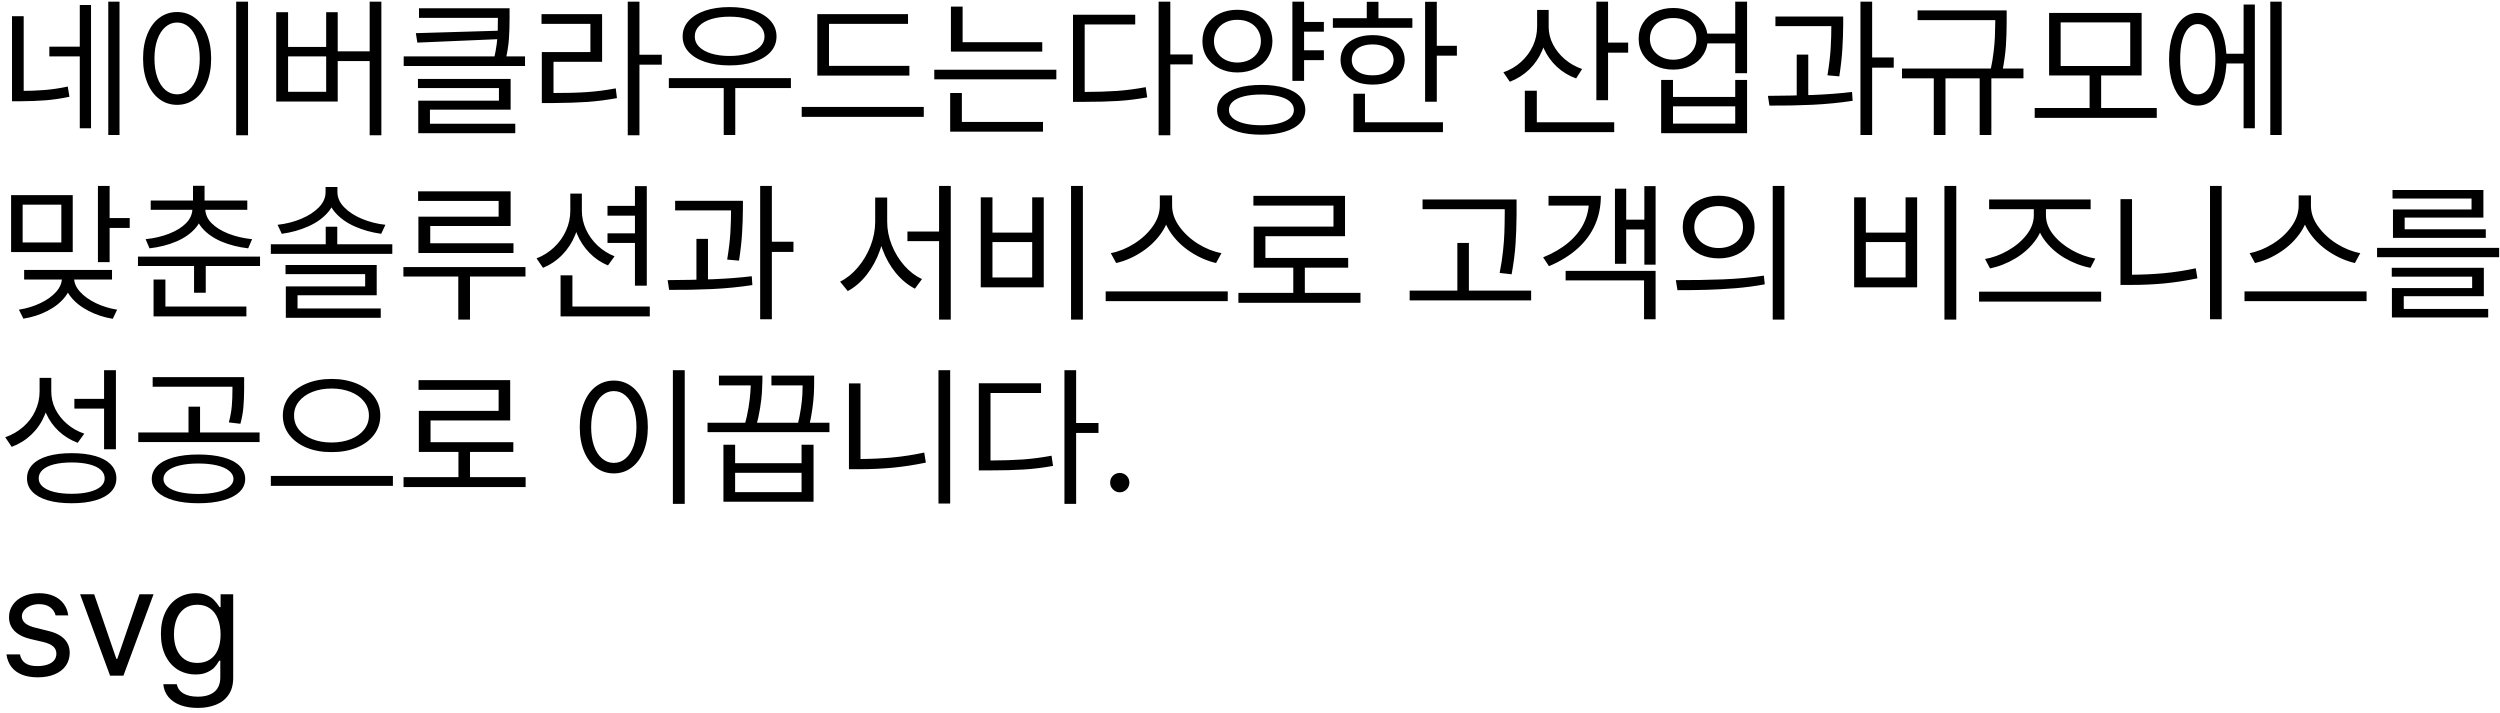 <svg width="407" height="116" viewBox="0 0 407 116" fill="none" xmlns="http://www.w3.org/2000/svg">
<path d="M3.857 15.361H1.953V2.642H3.857V15.361ZM3.32 14.8C4.744 14.8 6.059 14.751 7.263 14.653C8.476 14.556 9.733 14.368 11.035 14.092L11.304 15.752C9.969 16.037 8.683 16.228 7.446 16.326C6.209 16.423 4.834 16.476 3.32 16.484H1.953V14.8H3.32ZM19.458 21.977H17.627V0.273H19.458V21.977ZM13.525 9.185H8.032V7.598H13.525V9.185ZM14.819 20.879H12.988V0.811H14.819V20.879ZM40.381 22.026H38.452V0.273H40.381V22.026ZM28.833 1.958C29.907 1.958 30.863 2.267 31.702 2.886C32.54 3.504 33.195 4.387 33.667 5.535C34.139 6.682 34.375 8.013 34.375 9.526C34.375 11.04 34.139 12.367 33.667 13.506C33.195 14.645 32.54 15.524 31.702 16.143C30.863 16.761 29.907 17.07 28.833 17.07C27.759 17.07 26.803 16.761 25.964 16.143C25.126 15.524 24.471 14.645 23.999 13.506C23.527 12.367 23.291 11.04 23.291 9.526C23.291 8.013 23.527 6.682 23.999 5.535C24.471 4.387 25.126 3.504 25.964 2.886C26.803 2.267 27.759 1.958 28.833 1.958ZM28.833 3.667C28.117 3.667 27.478 3.911 26.916 4.399C26.355 4.888 25.92 5.575 25.61 6.462C25.301 7.349 25.146 8.371 25.146 9.526C25.146 10.69 25.301 11.716 25.61 12.602C25.92 13.481 26.355 14.161 26.916 14.641C27.478 15.121 28.117 15.361 28.833 15.361C29.557 15.361 30.196 15.121 30.75 14.641C31.311 14.161 31.746 13.481 32.056 12.602C32.365 11.716 32.52 10.69 32.52 9.526C32.52 8.363 32.365 7.341 32.056 6.462C31.746 5.575 31.311 4.888 30.75 4.399C30.196 3.911 29.557 3.667 28.833 3.667ZM62.085 22.026H60.181V0.273H62.085V22.026ZM60.742 9.941H54.37V8.354H60.742V9.941ZM46.899 7.646H53.101V1.982H54.98V16.533H44.971V1.982H46.899V7.646ZM53.101 14.946V9.185H46.899V14.946H53.101ZM82.324 2.91H68.213V1.348H82.324V2.91ZM82.959 2.983C82.959 4.245 82.922 5.38 82.849 6.389C82.776 7.398 82.593 8.542 82.3 9.819L80.42 9.6C80.615 8.745 80.762 7.948 80.859 7.207C80.957 6.458 81.014 5.795 81.03 5.217C81.046 4.639 81.055 3.96 81.055 3.179V2.983V1.348H82.959V2.983ZM67.944 6.938L67.7 5.4L81.641 4.985V6.353L67.944 6.938ZM85.474 10.747H65.723V9.185H85.474V10.747ZM83.13 17.852H69.995V20.806H68.091V16.387H81.226V14.336H68.042V12.847H83.13V17.852ZM83.887 21.685H68.091V20.146H83.887V21.685ZM104.102 22.026H102.197V0.273H104.102V22.026ZM107.739 10.527H103.662V8.916H107.739V10.527ZM89.941 15.142C92.114 15.15 93.974 15.101 95.52 14.995C97.074 14.889 98.649 14.686 100.244 14.385L100.439 15.972C98.804 16.273 97.201 16.48 95.63 16.594C94.059 16.7 92.163 16.761 89.941 16.777H88.208V15.142H89.941ZM98.022 10.063H90.112V15.801H88.208V8.477H96.118V3.887H88.159V2.3H98.022V10.063ZM128.76 14.336H108.887V12.725H128.76V14.336ZM119.702 21.977H117.822V13.677H119.702V21.977ZM118.774 1.152C120.288 1.152 121.623 1.348 122.778 1.738C123.934 2.129 124.829 2.686 125.464 3.411C126.099 4.127 126.416 4.969 126.416 5.938C126.416 6.89 126.099 7.724 125.464 8.44C124.829 9.148 123.93 9.693 122.766 10.076C121.611 10.458 120.28 10.649 118.774 10.649C117.261 10.649 115.93 10.458 114.783 10.076C113.635 9.693 112.74 9.148 112.097 8.44C111.454 7.724 111.133 6.89 111.133 5.938C111.133 4.969 111.454 4.127 112.097 3.411C112.74 2.686 113.635 2.129 114.783 1.738C115.93 1.348 117.261 1.152 118.774 1.152ZM118.774 2.715C117.651 2.715 116.663 2.845 115.808 3.105C114.954 3.366 114.286 3.744 113.806 4.241C113.334 4.729 113.102 5.295 113.11 5.938C113.102 6.572 113.334 7.13 113.806 7.61C114.286 8.09 114.954 8.46 115.808 8.721C116.663 8.981 117.651 9.111 118.774 9.111C119.897 9.111 120.886 8.981 121.741 8.721C122.595 8.46 123.263 8.09 123.743 7.61C124.223 7.13 124.463 6.572 124.463 5.938C124.463 5.295 124.227 4.729 123.755 4.241C123.283 3.744 122.616 3.366 121.753 3.105C120.89 2.845 119.897 2.715 118.774 2.715ZM148.047 12.31H133.057V10.723H148.047V12.31ZM150.391 19.023H130.518V17.412H150.391V19.023ZM147.827 3.887H134.961V11.431H133.057V2.3H147.827V3.887ZM169.678 8.403H154.81V6.865H169.678V8.403ZM171.973 12.92H152.1V11.357H171.973V12.92ZM156.714 7.646H154.81V1.079H156.714V7.646ZM169.8 21.44H154.688V19.854H169.8V21.44ZM156.592 20.317H154.688V15.142H156.592V20.317ZM190.527 22.026H188.623V0.273H190.527V22.026ZM194.165 10.479H190.088V8.867H194.165V10.479ZM176.392 14.971C178.524 14.963 180.351 14.906 181.873 14.8C183.394 14.686 184.945 14.482 186.523 14.19L186.768 15.85C185.156 16.143 183.577 16.338 182.031 16.436C180.493 16.533 178.613 16.582 176.392 16.582H174.683V14.971H176.392ZM184.814 3.984H176.587V15.703H174.683V2.397H184.814V3.984ZM215.527 5.156H211.743V3.569H215.527V5.156ZM215.527 9.795H211.743V8.184H215.527V9.795ZM201.44 1.592C202.531 1.592 203.512 1.803 204.382 2.227C205.253 2.65 205.929 3.252 206.409 4.033C206.897 4.814 207.145 5.702 207.153 6.694C207.145 7.687 206.897 8.57 206.409 9.343C205.929 10.116 205.253 10.719 204.382 11.15C203.512 11.581 202.531 11.797 201.44 11.797C200.358 11.797 199.382 11.577 198.511 11.138C197.648 10.698 196.973 10.096 196.484 9.331C195.996 8.558 195.752 7.679 195.752 6.694C195.752 5.702 195.996 4.814 196.484 4.033C196.973 3.252 197.648 2.65 198.511 2.227C199.382 1.803 200.358 1.592 201.44 1.592ZM201.44 3.228C200.716 3.219 200.061 3.362 199.475 3.655C198.897 3.94 198.446 4.351 198.12 4.888C197.795 5.425 197.632 6.027 197.632 6.694C197.632 7.37 197.795 7.972 198.12 8.501C198.446 9.022 198.897 9.433 199.475 9.734C200.061 10.027 200.716 10.177 201.44 10.185C202.173 10.177 202.832 10.027 203.418 9.734C204.004 9.433 204.46 9.022 204.785 8.501C205.111 7.972 205.273 7.37 205.273 6.694C205.273 6.027 205.111 5.425 204.785 4.888C204.46 4.351 204.004 3.94 203.418 3.655C202.832 3.362 202.173 3.219 201.44 3.228ZM212.305 13.164H210.4V0.273H212.305V13.164ZM205.347 13.823C206.82 13.823 208.093 13.986 209.167 14.312C210.25 14.637 211.076 15.105 211.646 15.715C212.215 16.326 212.5 17.054 212.5 17.9C212.5 18.739 212.215 19.455 211.646 20.049C211.076 20.651 210.25 21.115 209.167 21.44C208.093 21.766 206.82 21.929 205.347 21.929C203.874 21.929 202.596 21.766 201.514 21.44C200.439 21.115 199.609 20.651 199.023 20.049C198.438 19.455 198.145 18.739 198.145 17.9C198.145 17.054 198.438 16.326 199.023 15.715C199.609 15.105 200.439 14.637 201.514 14.312C202.596 13.986 203.874 13.823 205.347 13.823ZM205.347 15.386C204.264 15.386 203.324 15.483 202.527 15.679C201.737 15.874 201.127 16.163 200.696 16.545C200.273 16.928 200.065 17.38 200.073 17.9C200.065 18.413 200.273 18.857 200.696 19.231C201.127 19.597 201.737 19.882 202.527 20.085C203.316 20.289 204.256 20.391 205.347 20.391C206.437 20.391 207.381 20.289 208.179 20.085C208.976 19.882 209.587 19.597 210.01 19.231C210.433 18.857 210.645 18.413 210.645 17.9C210.645 17.38 210.433 16.928 210.01 16.545C209.587 16.163 208.976 15.874 208.179 15.679C207.381 15.483 206.437 15.386 205.347 15.386ZM233.911 16.558H232.007V0.298H233.911V16.558ZM237.183 9.062H233.301V7.451H237.183V9.062ZM229.932 4.521H216.992V2.959H229.932V4.521ZM223.462 5.718C224.487 5.718 225.395 5.885 226.184 6.218C226.973 6.552 227.584 7.024 228.015 7.634C228.455 8.245 228.678 8.957 228.687 9.771C228.678 10.576 228.455 11.284 228.015 11.895C227.584 12.497 226.973 12.961 226.184 13.286C225.395 13.612 224.487 13.774 223.462 13.774C222.42 13.774 221.505 13.612 220.715 13.286C219.926 12.961 219.316 12.497 218.884 11.895C218.453 11.284 218.237 10.576 218.237 9.771C218.237 8.957 218.453 8.245 218.884 7.634C219.316 7.024 219.926 6.552 220.715 6.218C221.505 5.885 222.42 5.718 223.462 5.718ZM223.462 7.231C222.786 7.231 222.188 7.333 221.667 7.537C221.155 7.74 220.76 8.037 220.483 8.428C220.207 8.81 220.068 9.258 220.068 9.771C220.068 10.275 220.207 10.714 220.483 11.089C220.76 11.463 221.155 11.756 221.667 11.968C222.188 12.171 222.786 12.269 223.462 12.261C224.129 12.269 224.723 12.171 225.244 11.968C225.765 11.756 226.164 11.463 226.44 11.089C226.725 10.714 226.872 10.275 226.88 9.771C226.872 9.258 226.725 8.81 226.44 8.428C226.164 8.037 225.765 7.74 225.244 7.537C224.723 7.333 224.129 7.231 223.462 7.231ZM224.414 3.765H222.51V0.298H224.414V3.765ZM234.912 21.514H220.337V19.902H234.912V21.514ZM222.217 20.561H220.337V15.264H222.217V20.561ZM251.831 4.302C251.831 5.693 251.583 6.987 251.086 8.184C250.59 9.372 249.886 10.409 248.975 11.296C248.063 12.175 247.005 12.847 245.801 13.31L244.751 11.773C245.841 11.39 246.802 10.824 247.632 10.076C248.462 9.319 249.105 8.448 249.561 7.463C250.016 6.471 250.244 5.417 250.244 4.302V1.616H251.831V4.302ZM252.124 4.375C252.124 5.36 252.356 6.308 252.82 7.219C253.284 8.123 253.927 8.928 254.749 9.636C255.57 10.336 256.51 10.869 257.568 11.235L256.592 12.773C255.404 12.342 254.358 11.707 253.455 10.869C252.551 10.023 251.847 9.042 251.343 7.927C250.838 6.812 250.586 5.628 250.586 4.375V1.616H252.124V4.375ZM261.792 16.314H259.888V0.273H261.792V16.314ZM265.063 8.574H261.182V6.938H265.063V8.574ZM262.793 21.514H248.242V19.902H262.793V21.514ZM250.195 20.684H248.242V14.775H250.195V20.684ZM283.325 7.061H277.441V5.474H283.325V7.061ZM272.412 1.299C273.478 1.299 274.434 1.51 275.281 1.934C276.135 2.357 276.803 2.951 277.283 3.716C277.771 4.473 278.019 5.335 278.027 6.304C278.019 7.28 277.771 8.151 277.283 8.916C276.803 9.681 276.135 10.275 275.281 10.698C274.434 11.121 273.478 11.333 272.412 11.333C271.322 11.333 270.349 11.121 269.495 10.698C268.64 10.275 267.973 9.681 267.493 8.916C267.013 8.151 266.772 7.28 266.772 6.304C266.772 5.335 267.013 4.473 267.493 3.716C267.973 2.951 268.64 2.357 269.495 1.934C270.349 1.51 271.322 1.299 272.412 1.299ZM272.412 2.935C271.68 2.926 271.025 3.065 270.447 3.35C269.869 3.626 269.417 4.025 269.092 4.546C268.766 5.059 268.604 5.645 268.604 6.304C268.604 6.955 268.766 7.537 269.092 8.049C269.417 8.562 269.869 8.969 270.447 9.27C271.025 9.571 271.68 9.722 272.412 9.722C273.128 9.722 273.775 9.571 274.353 9.27C274.931 8.969 275.378 8.562 275.696 8.049C276.013 7.537 276.172 6.955 276.172 6.304C276.172 5.645 276.013 5.059 275.696 4.546C275.378 4.025 274.931 3.626 274.353 3.35C273.783 3.065 273.136 2.926 272.412 2.935ZM284.424 11.919H282.495V0.273H284.424V11.919ZM272.363 15.776H282.495V13.018H284.424V21.685H270.435V13.018H272.363V15.776ZM282.495 20.122V17.314H272.363V20.122H282.495ZM298.95 4.253H289.038V2.69H298.95V4.253ZM294.385 16.24H292.505V8.892H294.385V16.24ZM300.073 3.984C300.065 5.303 300.02 6.613 299.939 7.915C299.866 9.217 299.699 10.723 299.438 12.432L297.51 12.261C297.786 10.576 297.961 9.099 298.035 7.83C298.108 6.552 298.145 5.254 298.145 3.936V3.813V2.69H300.073V3.813V3.984ZM304.785 21.977H302.881V0.273H304.785V21.977ZM308.301 11.016H304.272V9.355H308.301V11.016ZM287.817 15.605C290.454 15.589 292.9 15.54 295.154 15.459C297.408 15.37 299.528 15.207 301.514 14.971L301.611 16.411C299.552 16.729 297.375 16.944 295.081 17.058C292.786 17.164 290.446 17.209 288.062 17.192L287.817 15.605ZM325.854 3.276H312.183V1.689H325.854V3.276ZM329.419 12.749H309.644V11.162H329.419V12.749ZM316.724 21.977H314.819V12.114H316.724V21.977ZM326.685 3.496C326.685 4.896 326.644 6.21 326.562 7.439C326.481 8.66 326.286 10.072 325.977 11.675L324.048 11.479C324.284 10.397 324.455 9.384 324.561 8.44C324.674 7.488 324.744 6.674 324.768 5.999C324.792 5.315 324.813 4.473 324.829 3.472V3.35V1.689H326.685V3.35V3.496ZM324.194 21.977H322.29V12.114H324.194V21.977ZM351.123 19.194H331.25V17.583H351.123V19.194ZM342.065 18.047H340.186V11.895H342.065V18.047ZM348.657 12.285H333.594V2.104H348.657V12.285ZM335.474 10.747H346.802V3.643H335.474V10.747ZM365.918 10.332H361.743V8.745H365.918V10.332ZM371.46 21.977H369.604V0.273H371.46V21.977ZM367.09 20.879H365.259V0.737H367.09V20.879ZM357.788 2.104C358.724 2.104 359.542 2.414 360.242 3.032C360.95 3.651 361.499 4.53 361.89 5.669C362.28 6.8 362.476 8.127 362.476 9.648C362.476 11.17 362.28 12.501 361.89 13.64C361.499 14.771 360.95 15.646 360.242 16.265C359.542 16.883 358.724 17.192 357.788 17.192C356.852 17.192 356.034 16.883 355.334 16.265C354.643 15.646 354.102 14.771 353.711 13.64C353.32 12.501 353.125 11.17 353.125 9.648C353.125 8.127 353.32 6.8 353.711 5.669C354.102 4.53 354.643 3.651 355.334 3.032C356.034 2.414 356.852 2.104 357.788 2.104ZM357.788 3.911C357.202 3.911 356.694 4.143 356.262 4.607C355.831 5.071 355.497 5.738 355.261 6.609C355.033 7.472 354.924 8.485 354.932 9.648C354.924 10.812 355.033 11.825 355.261 12.688C355.497 13.543 355.831 14.206 356.262 14.678C356.702 15.142 357.21 15.37 357.788 15.361C358.374 15.37 358.887 15.142 359.326 14.678C359.766 14.206 360.099 13.543 360.327 12.688C360.555 11.825 360.669 10.812 360.669 9.648C360.669 8.485 360.555 7.472 360.327 6.609C360.099 5.738 359.766 5.071 359.326 4.607C358.887 4.143 358.374 3.911 357.788 3.911ZM11.841 41.04H1.807V31.763H11.841V41.04ZM3.687 39.477H9.985V33.325H3.687V39.477ZM17.847 42.676H15.942V30.273H17.847V42.676ZM21.118 37.109H17.31V35.498H21.118V37.109ZM11.694 45.264C11.694 46.354 11.34 47.359 10.632 48.279C9.924 49.198 8.968 49.971 7.764 50.598C6.559 51.225 5.241 51.652 3.809 51.88L3.076 50.415C4.321 50.22 5.477 49.87 6.543 49.365C7.617 48.861 8.476 48.25 9.119 47.534C9.762 46.818 10.083 46.061 10.083 45.264V44.653H11.694V45.264ZM12.06 45.264C12.06 46.045 12.386 46.794 13.037 47.51C13.688 48.226 14.547 48.84 15.613 49.353C16.687 49.866 17.838 50.22 19.067 50.415L18.359 51.904C16.927 51.668 15.605 51.233 14.392 50.598C13.18 49.971 12.211 49.198 11.487 48.279C10.762 47.351 10.4 46.346 10.4 45.264V44.653H12.06V45.264ZM18.237 45.508H3.931V43.945H18.237V45.508ZM33.301 33.276H31.421V30.249H33.301V33.276ZM33.008 33.96C33.008 35.156 32.617 36.21 31.836 37.122C31.055 38.025 30.009 38.757 28.699 39.319C27.397 39.872 25.944 40.242 24.341 40.43L23.706 38.94C25.106 38.794 26.387 38.493 27.551 38.037C28.715 37.581 29.635 37.008 30.31 36.316C30.985 35.616 31.323 34.831 31.323 33.96V33.618H33.008V33.96ZM33.423 33.96C33.415 34.831 33.748 35.616 34.424 36.316C35.107 37.008 36.027 37.581 37.183 38.037C38.346 38.493 39.632 38.794 41.04 38.94L40.405 40.43C38.802 40.242 37.345 39.872 36.035 39.319C34.733 38.757 33.691 38.025 32.91 37.122C32.129 36.21 31.738 35.156 31.738 33.96V33.618H33.423V33.96ZM40.259 34.155H24.536V32.642H40.259V34.155ZM42.334 43.31H22.461V41.773H42.334V43.31ZM33.496 47.656H31.592V42.602H33.496V47.656ZM40.112 51.514H25V49.902H40.112V51.514ZM26.929 50.562H25V45.508H26.929V50.562ZM54.907 40.308H53.027V36.914H54.907V40.308ZM54.639 31.274C54.639 32.495 54.232 33.581 53.418 34.534C52.604 35.486 51.53 36.259 50.195 36.853C48.869 37.447 47.428 37.85 45.874 38.062L45.19 36.597C46.541 36.45 47.815 36.129 49.011 35.632C50.208 35.136 51.172 34.513 51.904 33.765C52.637 33.008 53.003 32.178 53.003 31.274V30.444H54.639V31.274ZM54.932 31.274C54.932 32.17 55.302 32.996 56.042 33.752C56.783 34.509 57.747 35.136 58.935 35.632C60.132 36.129 61.401 36.45 62.744 36.597L62.06 38.062C60.506 37.85 59.062 37.447 57.727 36.853C56.401 36.259 55.33 35.486 54.517 34.534C53.711 33.581 53.312 32.495 53.32 31.274V30.444H54.932V31.274ZM63.867 41.333H44.092V39.77H63.867V41.333ZM61.328 48.071H48.438V50.659H46.533V46.631H59.448V44.629H46.484V43.14H61.328V48.071ZM61.987 51.733H46.533V50.22H61.987V51.733ZM83.13 36.792H70.044V40.527H68.115V35.278H81.177V32.715H68.066V31.152H83.13V36.792ZM83.594 41.187H68.115V39.6H83.594V41.187ZM85.547 45.02H65.674V43.481H85.547V45.02ZM76.514 52.026H74.609V44.043H76.514V52.026ZM103.882 35.107H98.901V33.52H103.882V35.107ZM103.882 39.551H98.901V37.988H103.882V39.551ZM94.385 34.302C94.385 35.693 94.137 37.008 93.64 38.245C93.144 39.474 92.444 40.552 91.54 41.48C90.637 42.407 89.591 43.115 88.403 43.603L87.353 42.065C88.42 41.65 89.368 41.052 90.198 40.271C91.036 39.482 91.687 38.57 92.151 37.537C92.615 36.503 92.847 35.425 92.847 34.302V31.519H94.385V34.302ZM94.727 34.302C94.727 35.352 94.95 36.369 95.398 37.353C95.846 38.33 96.472 39.201 97.278 39.966C98.092 40.731 99.015 41.317 100.049 41.724L98.975 43.213C97.835 42.741 96.83 42.057 95.96 41.162C95.089 40.267 94.409 39.229 93.921 38.049C93.433 36.861 93.189 35.612 93.189 34.302V31.519H94.727V34.302ZM105.298 46.509H103.369V30.298H105.298V46.509ZM105.786 51.514H91.26V49.902H105.786V51.514ZM93.189 50.732H91.26V44.824H93.189V50.732ZM119.824 34.253H109.912V32.69H119.824V34.253ZM115.259 46.24H113.379V38.892H115.259V46.24ZM120.947 33.984C120.939 35.303 120.894 36.613 120.813 37.915C120.74 39.217 120.573 40.723 120.312 42.432L118.384 42.261C118.66 40.576 118.835 39.099 118.909 37.83C118.982 36.552 119.019 35.254 119.019 33.935V33.813V32.69H120.947V33.813V33.984ZM125.659 51.977H123.755V30.273H125.659V51.977ZM129.175 41.016H125.146V39.355H129.175V41.016ZM108.691 45.605C111.328 45.589 113.774 45.54 116.028 45.459C118.282 45.37 120.402 45.207 122.388 44.971L122.485 46.411C120.426 46.728 118.25 46.944 115.955 47.058C113.66 47.164 111.32 47.209 108.936 47.192L108.691 45.605ZM153.833 39.258H147.729V37.695H153.833V39.258ZM144.067 36.108C144.059 37.679 143.791 39.217 143.262 40.723C142.741 42.22 142.021 43.555 141.101 44.727C140.181 45.898 139.152 46.785 138.013 47.388L136.768 45.85C137.817 45.337 138.778 44.568 139.648 43.542C140.527 42.509 141.219 41.341 141.724 40.039C142.228 38.729 142.48 37.419 142.48 36.108V32.153H144.067V36.108ZM144.434 36.108C144.434 37.394 144.686 38.664 145.19 39.917C145.695 41.17 146.379 42.285 147.241 43.262C148.104 44.23 149.056 44.954 150.098 45.435L148.95 46.997C147.795 46.403 146.757 45.548 145.837 44.434C144.918 43.31 144.194 42.029 143.665 40.588C143.136 39.14 142.871 37.647 142.871 36.108V32.153H144.434V36.108ZM154.785 52.026H152.881V30.273H154.785V52.026ZM176.294 52.026H174.365V30.273H176.294V52.026ZM161.572 37.866H168.042V32.129H169.922V46.777H159.668V32.129H161.572V37.866ZM168.042 45.166V39.404H161.572V45.166H168.042ZM190.503 33.472C190.503 34.977 190.08 36.381 189.233 37.683C188.387 38.977 187.288 40.072 185.938 40.967C184.595 41.862 183.187 42.48 181.714 42.822L180.835 41.211C182.113 40.967 183.366 40.462 184.595 39.697C185.832 38.932 186.845 38.001 187.634 36.902C188.424 35.803 188.818 34.66 188.818 33.472V31.811H190.503V33.472ZM190.82 33.472C190.82 34.66 191.219 35.803 192.017 36.902C192.814 38.001 193.831 38.936 195.068 39.709C196.313 40.474 197.575 40.975 198.853 41.211L197.974 42.822C196.509 42.48 195.101 41.862 193.75 40.967C192.399 40.072 191.3 38.977 190.454 37.683C189.608 36.381 189.185 34.977 189.185 33.472V31.811H190.82V33.472ZM199.878 49.023H180.005V47.437H199.878V49.023ZM221.484 49.292H201.611V47.681H221.484V49.292ZM212.427 48.389H210.547V43.018H212.427V48.389ZM218.97 38.452H206.006V42.847H204.102V36.89H217.09V33.472H204.053V31.885H218.97V38.452ZM219.482 43.579H204.102V41.992H219.482V43.579ZM245.703 34.058H231.592V32.471H245.703V34.058ZM249.268 48.901H229.492V47.315H249.268V48.901ZM239.136 48.145H237.256V39.551H239.136V48.145ZM246.899 34.912C246.883 36.711 246.826 38.318 246.729 39.734C246.639 41.15 246.427 42.79 246.094 44.653L244.141 44.434C244.393 43.18 244.576 41.992 244.69 40.869C244.812 39.746 244.885 38.77 244.91 37.94C244.942 37.101 244.963 36.051 244.971 34.79V34.644V32.471H246.899V34.644V34.912ZM269.531 43.091H267.7V30.298H269.531V43.091ZM268.359 37.353H264.16V35.767H268.359V37.353ZM264.746 42.944H262.915V30.713H264.746V42.944ZM269.531 51.977H267.651V45.654H254.883V44.092H269.531V51.977ZM260.62 31.885C260.62 33.61 260.299 35.193 259.656 36.633C259.013 38.074 258.065 39.355 256.812 40.478C255.558 41.602 254.012 42.554 252.173 43.335L251.221 41.895C252.84 41.235 254.207 40.438 255.322 39.502C256.445 38.558 257.288 37.504 257.849 36.34C258.411 35.169 258.691 33.903 258.691 32.544V31.885H260.62ZM259.399 33.472H252.1V31.885H259.399V33.472ZM279.81 31.86C280.933 31.86 281.938 32.076 282.825 32.507C283.712 32.939 284.403 33.541 284.9 34.314C285.396 35.087 285.645 35.97 285.645 36.963C285.645 37.956 285.396 38.839 284.9 39.612C284.403 40.385 283.712 40.987 282.825 41.419C281.938 41.85 280.933 42.065 279.81 42.065C278.678 42.065 277.665 41.85 276.77 41.419C275.883 40.987 275.191 40.385 274.695 39.612C274.198 38.839 273.95 37.956 273.95 36.963C273.95 35.97 274.198 35.087 274.695 34.314C275.191 33.541 275.883 32.939 276.77 32.507C277.665 32.076 278.678 31.86 279.81 31.86ZM279.81 33.545C279.045 33.545 278.361 33.687 277.759 33.972C277.157 34.257 276.685 34.664 276.343 35.193C276.001 35.714 275.83 36.304 275.83 36.963C275.83 37.63 276.001 38.22 276.343 38.733C276.685 39.246 277.157 39.648 277.759 39.941C278.361 40.234 279.045 40.381 279.81 40.381C280.566 40.381 281.246 40.234 281.848 39.941C282.458 39.648 282.931 39.246 283.264 38.733C283.598 38.22 283.765 37.63 283.765 36.963C283.765 36.304 283.598 35.714 283.264 35.193C282.931 34.664 282.458 34.257 281.848 33.972C281.246 33.687 280.566 33.545 279.81 33.545ZM290.503 52.026H288.599V30.273H290.503V52.026ZM272.827 45.605C275.537 45.614 278.072 45.573 280.432 45.483C282.792 45.394 285.034 45.19 287.158 44.873L287.305 46.289C285.775 46.574 284.184 46.785 282.532 46.924C280.88 47.054 279.333 47.139 277.893 47.18C276.461 47.221 274.862 47.241 273.096 47.241L272.827 45.605ZM318.481 52.026H316.553V30.273H318.481V52.026ZM303.76 37.866H310.229V32.129H312.109V46.777H301.855V32.129H303.76V37.866ZM310.229 45.166V39.404H303.76V45.166H310.229ZM342.065 49.097H322.192V47.485H342.065V49.097ZM332.739 35.059C332.739 36.467 332.316 37.777 331.47 38.989C330.623 40.194 329.525 41.207 328.174 42.029C326.823 42.843 325.423 43.4 323.975 43.701L323.169 42.163C324.414 41.952 325.651 41.496 326.88 40.796C328.117 40.096 329.13 39.242 329.919 38.232C330.709 37.215 331.104 36.157 331.104 35.059V33.227H332.739V35.059ZM333.081 35.059C333.081 36.157 333.48 37.207 334.277 38.208C335.075 39.201 336.092 40.043 337.329 40.735C338.574 41.427 339.836 41.878 341.113 42.09L340.332 43.603C338.859 43.319 337.443 42.778 336.084 41.98C334.733 41.174 333.626 40.173 332.764 38.977C331.909 37.773 331.486 36.467 331.494 35.059V33.227H333.081V35.059ZM340.356 34.058H323.828V32.471H340.356V34.058ZM361.694 51.977H359.79V30.273H361.694V51.977ZM347.095 45.85H345.215V32.422H347.095V45.85ZM346.973 44.727C348.779 44.718 350.541 44.637 352.258 44.482C353.984 44.32 355.721 44.051 357.471 43.677L357.739 45.312C355.892 45.695 354.093 45.972 352.344 46.143C350.602 46.305 348.812 46.387 346.973 46.387H345.215V44.727H346.973ZM375.903 33.472C375.903 34.977 375.48 36.381 374.634 37.683C373.787 38.977 372.689 40.072 371.338 40.967C369.995 41.862 368.587 42.48 367.114 42.822L366.235 41.211C367.513 40.967 368.766 40.462 369.995 39.697C371.232 38.932 372.245 38.001 373.035 36.902C373.824 35.803 374.219 34.66 374.219 33.472V31.811H375.903V33.472ZM376.221 33.472C376.221 34.66 376.619 35.803 377.417 36.902C378.215 38.001 379.232 38.936 380.469 39.709C381.714 40.474 382.975 40.975 384.253 41.211L383.374 42.822C381.909 42.48 380.501 41.862 379.15 40.967C377.799 40.072 376.701 38.977 375.854 37.683C375.008 36.381 374.585 34.977 374.585 33.472V31.811H376.221V33.472ZM385.278 49.023H365.405V47.437H385.278V49.023ZM406.86 41.87H386.987V40.356H406.86V41.87ZM404.37 48.218H391.333V50.806H389.404V46.899H402.466V45.044H389.38V43.603H404.37V48.218ZM405.078 51.685H389.404V50.293H405.078V51.685ZM404.297 35.425H391.479V37.817H389.575V34.106H402.368V32.324H389.502V30.933H404.297V35.425ZM404.688 38.721H389.575V37.329H404.688V38.721ZM8.008 63.765C8.008 65.148 7.756 66.438 7.251 67.634C6.746 68.831 6.034 69.868 5.115 70.747C4.195 71.626 3.125 72.293 1.904 72.749L0.854 71.186C1.961 70.796 2.938 70.23 3.784 69.49C4.631 68.749 5.282 67.887 5.737 66.902C6.201 65.917 6.437 64.871 6.445 63.765V61.519H8.008V63.765ZM8.35 63.691C8.341 64.709 8.561 65.677 9.009 66.597C9.465 67.508 10.099 68.314 10.913 69.014C11.727 69.713 12.663 70.243 13.721 70.601L12.646 72.09C11.483 71.65 10.457 71.02 9.57 70.198C8.691 69.376 8.004 68.412 7.507 67.305C7.011 66.19 6.763 64.985 6.763 63.691V61.519H8.35V63.691ZM18.872 73.14H16.943V60.273H18.872V73.14ZM11.67 73.774C13.167 73.774 14.461 73.933 15.552 74.251C16.642 74.568 17.48 75.036 18.066 75.654C18.652 76.273 18.945 77.013 18.945 77.876C18.945 78.731 18.652 79.459 18.066 80.061C17.48 80.671 16.642 81.135 15.552 81.453C14.461 81.77 13.167 81.929 11.67 81.929C10.164 81.929 8.866 81.77 7.776 81.453C6.694 81.135 5.859 80.671 5.273 80.061C4.688 79.459 4.395 78.731 4.395 77.876C4.395 77.013 4.688 76.273 5.273 75.654C5.859 75.036 6.694 74.568 7.776 74.251C8.866 73.933 10.164 73.774 11.67 73.774ZM11.67 75.288C10.563 75.288 9.607 75.39 8.801 75.593C7.996 75.797 7.377 76.094 6.946 76.484C6.514 76.875 6.299 77.339 6.299 77.876C6.299 78.397 6.514 78.844 6.946 79.219C7.377 79.593 7.996 79.882 8.801 80.085C9.607 80.289 10.563 80.391 11.67 80.391C12.769 80.391 13.721 80.289 14.526 80.085C15.34 79.882 15.963 79.593 16.394 79.219C16.825 78.844 17.041 78.397 17.041 77.876C17.041 77.339 16.825 76.875 16.394 76.484C15.963 76.094 15.34 75.797 14.526 75.593C13.721 75.39 12.769 75.288 11.67 75.288ZM17.358 66.523H12.109V64.936H17.358V66.523ZM32.3 73.994C33.846 73.994 35.193 74.149 36.34 74.458C37.488 74.767 38.371 75.223 38.989 75.825C39.608 76.427 39.917 77.144 39.917 77.974C39.917 78.796 39.608 79.499 38.989 80.085C38.371 80.68 37.488 81.135 36.34 81.453C35.193 81.77 33.846 81.929 32.3 81.929C30.754 81.929 29.411 81.77 28.271 81.453C27.132 81.135 26.253 80.68 25.635 80.085C25.016 79.499 24.707 78.796 24.707 77.974C24.707 77.144 25.016 76.427 25.635 75.825C26.253 75.223 27.132 74.767 28.271 74.458C29.411 74.149 30.754 73.994 32.3 73.994ZM32.3 75.459C31.152 75.459 30.147 75.561 29.285 75.764C28.43 75.968 27.771 76.261 27.307 76.643C26.843 77.017 26.611 77.461 26.611 77.974C26.611 78.47 26.843 78.905 27.307 79.28C27.771 79.646 28.43 79.927 29.285 80.122C30.147 80.317 31.152 80.415 32.3 80.415C33.447 80.415 34.448 80.317 35.303 80.122C36.165 79.927 36.829 79.646 37.292 79.28C37.764 78.905 38.005 78.47 38.013 77.974C38.005 77.461 37.764 77.017 37.292 76.643C36.829 76.261 36.165 75.968 35.303 75.764C34.448 75.561 33.447 75.459 32.3 75.459ZM38.94 62.959H24.854V61.397H38.94V62.959ZM42.261 71.968H22.51V70.405H42.261V71.968ZM32.568 70.894H30.689V66.206H32.568V70.894ZM39.746 63.325C39.738 64.481 39.697 65.47 39.624 66.291C39.559 67.113 39.396 68.013 39.136 68.989L37.256 68.769C37.508 67.801 37.667 66.926 37.732 66.145C37.805 65.364 37.842 64.456 37.842 63.423V63.227V61.397H39.746V63.227V63.325ZM53.98 61.69C55.485 61.69 56.84 61.938 58.044 62.434C59.257 62.931 60.205 63.63 60.889 64.534C61.572 65.437 61.914 66.475 61.914 67.647C61.914 68.826 61.572 69.872 60.889 70.784C60.205 71.687 59.257 72.387 58.044 72.883C56.84 73.372 55.485 73.612 53.98 73.603C52.474 73.612 51.119 73.372 49.915 72.883C48.718 72.387 47.774 71.687 47.083 70.784C46.391 69.872 46.045 68.826 46.045 67.647C46.045 66.475 46.391 65.437 47.083 64.534C47.774 63.63 48.718 62.931 49.915 62.434C51.119 61.938 52.474 61.69 53.98 61.69ZM53.98 63.252C52.824 63.252 51.782 63.435 50.855 63.801C49.927 64.168 49.194 64.688 48.657 65.364C48.128 66.031 47.868 66.792 47.876 67.647C47.868 68.509 48.128 69.274 48.657 69.941C49.194 70.609 49.923 71.126 50.842 71.492C51.77 71.858 52.816 72.041 53.98 72.041C55.135 72.041 56.177 71.858 57.105 71.492C58.032 71.126 58.757 70.609 59.277 69.941C59.798 69.274 60.059 68.509 60.059 67.647C60.059 66.792 59.794 66.031 59.265 65.364C58.736 64.688 58.008 64.168 57.08 63.801C56.16 63.435 55.127 63.252 53.98 63.252ZM63.965 79.097H44.092V77.485H63.965V79.097ZM85.571 79.292H65.698V77.681H85.571V79.292ZM76.514 78.389H74.634V73.018H76.514V78.389ZM83.057 68.452H70.093V72.847H68.189V66.89H81.177V63.472H68.14V61.885H83.057V68.452ZM83.569 73.579H68.189V71.992H83.569V73.579ZM111.475 82.026H109.546V60.273H111.475V82.026ZM99.927 61.958C101.001 61.958 101.957 62.267 102.795 62.886C103.634 63.504 104.289 64.387 104.761 65.535C105.233 66.682 105.469 68.013 105.469 69.526C105.469 71.04 105.233 72.367 104.761 73.506C104.289 74.645 103.634 75.524 102.795 76.143C101.957 76.761 101.001 77.07 99.927 77.07C98.853 77.07 97.896 76.761 97.058 76.143C96.22 75.524 95.565 74.645 95.093 73.506C94.621 72.367 94.385 71.04 94.385 69.526C94.385 68.013 94.621 66.682 95.093 65.535C95.565 64.387 96.22 63.504 97.058 62.886C97.896 62.267 98.853 61.958 99.927 61.958ZM99.927 63.667C99.211 63.667 98.572 63.911 98.01 64.399C97.449 64.888 97.013 65.575 96.704 66.462C96.395 67.349 96.24 68.371 96.24 69.526C96.24 70.69 96.395 71.716 96.704 72.603C97.013 73.481 97.449 74.161 98.01 74.641C98.572 75.121 99.211 75.361 99.927 75.361C100.651 75.361 101.29 75.121 101.843 74.641C102.405 74.161 102.84 73.481 103.149 72.603C103.459 71.716 103.613 70.69 103.613 69.526C103.613 68.363 103.459 67.341 103.149 66.462C102.84 65.575 102.405 64.888 101.843 64.399C101.29 63.911 100.651 63.667 99.927 63.667ZM135.034 70.356H115.186V68.818H135.034V70.356ZM122.876 62.739H117.041V61.152H122.876V62.739ZM124.121 61.982C124.105 62.666 124.076 63.337 124.036 63.997C123.995 64.656 123.897 65.466 123.743 66.426C123.596 67.386 123.372 68.412 123.071 69.502L121.216 69.282C121.509 68.2 121.729 67.195 121.875 66.267C122.021 65.331 122.115 64.546 122.156 63.911C122.205 63.276 122.233 62.625 122.241 61.958V61.787V61.152H124.121V61.787V61.982ZM131.494 62.739H125.586V61.152H131.494V62.739ZM132.544 62.056C132.544 62.764 132.528 63.455 132.495 64.131C132.463 64.798 132.381 65.608 132.251 66.56C132.129 67.512 131.934 68.534 131.665 69.624L129.81 69.356C130.07 68.306 130.265 67.329 130.396 66.426C130.526 65.514 130.603 64.766 130.627 64.18C130.652 63.594 130.672 62.902 130.688 62.105V62.007V61.152H132.544V62.007V62.056ZM119.678 75.41H130.493V72.407H132.446V81.685H117.773V72.407H119.678V75.41ZM130.493 80.122V76.973H119.678V80.122H130.493ZM154.688 81.978H152.783V60.273H154.688V81.978ZM140.088 75.85H138.208V62.422H140.088V75.85ZM139.966 74.727C141.772 74.718 143.534 74.637 145.251 74.482C146.977 74.32 148.714 74.051 150.464 73.677L150.732 75.312C148.885 75.695 147.087 75.972 145.337 76.143C143.595 76.305 141.805 76.387 139.966 76.387H138.208V74.727H139.966ZM175.195 82.026H173.291V60.273H175.195V82.026ZM178.833 70.478H174.756V68.867H178.833V70.478ZM161.06 74.971C163.192 74.963 165.019 74.906 166.541 74.8C168.062 74.686 169.613 74.482 171.191 74.189L171.436 75.85C169.824 76.143 168.245 76.338 166.699 76.436C165.161 76.533 163.281 76.582 161.06 76.582H159.351V74.971H161.06ZM169.482 63.984H161.255V75.703H159.351V62.398H169.482V63.984ZM182.3 80.147C182.015 80.147 181.75 80.073 181.506 79.927C181.27 79.78 181.079 79.589 180.933 79.353C180.794 79.109 180.729 78.844 180.737 78.56C180.729 78.283 180.794 78.022 180.933 77.778C181.079 77.534 181.27 77.343 181.506 77.205C181.75 77.066 182.015 76.997 182.3 76.997C182.585 76.997 182.845 77.066 183.081 77.205C183.325 77.343 183.516 77.534 183.655 77.778C183.793 78.022 183.862 78.283 183.862 78.56C183.862 78.844 183.793 79.109 183.655 79.353C183.516 79.589 183.325 79.78 183.081 79.927C182.845 80.073 182.585 80.147 182.3 80.147ZM9.058 100.186C8.903 99.616 8.602 99.172 8.154 98.855C7.715 98.529 7.121 98.363 6.372 98.355C5.835 98.355 5.355 98.444 4.932 98.623C4.508 98.802 4.175 99.046 3.931 99.356C3.687 99.657 3.564 99.99 3.564 100.356C3.573 100.796 3.76 101.17 4.126 101.479C4.492 101.781 5.062 102.025 5.835 102.212L7.812 102.7C8.993 102.977 9.875 103.416 10.461 104.019C11.047 104.613 11.344 105.369 11.352 106.289C11.344 107.062 11.137 107.75 10.73 108.352C10.331 108.946 9.737 109.414 8.948 109.756C8.166 110.098 7.235 110.269 6.152 110.269C5.168 110.269 4.313 110.126 3.589 109.841C2.873 109.556 2.299 109.137 1.868 108.584C1.436 108.022 1.164 107.339 1.05 106.533H3.247C3.369 107.176 3.666 107.656 4.138 107.974C4.61 108.291 5.265 108.446 6.104 108.438C6.73 108.438 7.275 108.356 7.739 108.193C8.211 108.031 8.569 107.799 8.813 107.498C9.058 107.188 9.18 106.826 9.18 106.411C9.18 105.939 9.005 105.549 8.655 105.239C8.305 104.93 7.756 104.686 7.007 104.507L5.005 104.043C3.857 103.774 2.979 103.335 2.368 102.725C1.766 102.114 1.465 101.366 1.465 100.479C1.465 99.73 1.672 99.058 2.087 98.464C2.502 97.87 3.08 97.406 3.821 97.073C4.561 96.739 5.412 96.572 6.372 96.572C7.267 96.572 8.057 96.723 8.74 97.024C9.424 97.325 9.965 97.748 10.364 98.293C10.771 98.839 11.019 99.469 11.108 100.186H9.058ZM20.093 110H17.92L13.037 96.743H15.332L18.945 107.266H19.092L22.705 96.743H25L20.093 110ZM32.202 115.249C31.136 115.249 30.192 115.098 29.37 114.797C28.556 114.496 27.905 114.053 27.417 113.467C26.937 112.889 26.66 112.197 26.587 111.392H28.784C28.922 112.059 29.289 112.563 29.883 112.905C30.477 113.247 31.25 113.418 32.202 113.418C33.366 113.418 34.265 113.153 34.9 112.625C35.543 112.104 35.864 111.31 35.864 110.244V107.559H35.693L35.645 107.632C35.417 108.014 35.172 108.352 34.912 108.645C34.652 108.93 34.261 109.194 33.74 109.438C33.227 109.683 32.593 109.805 31.836 109.805C30.754 109.797 29.785 109.532 28.931 109.011C28.084 108.482 27.417 107.721 26.929 106.729C26.44 105.728 26.196 104.548 26.196 103.188C26.196 101.854 26.436 100.686 26.916 99.685C27.397 98.684 28.064 97.915 28.919 97.378C29.773 96.841 30.754 96.572 31.86 96.572C32.593 96.572 33.207 96.686 33.704 96.914C34.2 97.142 34.578 97.398 34.839 97.683C35.107 97.96 35.376 98.297 35.645 98.696C35.677 98.745 35.71 98.794 35.742 98.843H35.913V96.743H37.964V110.366C37.964 111.465 37.716 112.376 37.219 113.101C36.723 113.833 36.039 114.374 35.169 114.724C34.306 115.074 33.317 115.249 32.202 115.249ZM32.129 107.925C32.935 107.925 33.618 107.738 34.18 107.363C34.749 106.989 35.181 106.456 35.474 105.764C35.767 105.064 35.913 104.23 35.913 103.262C35.905 102.301 35.754 101.459 35.461 100.735C35.177 100.011 34.749 99.449 34.18 99.05C33.618 98.651 32.935 98.452 32.129 98.452C31.307 98.452 30.607 98.66 30.029 99.075C29.46 99.49 29.032 100.063 28.748 100.796C28.463 101.528 28.32 102.35 28.32 103.262C28.32 104.189 28.467 105.003 28.76 105.703C29.053 106.403 29.48 106.948 30.041 107.339C30.611 107.729 31.307 107.925 32.129 107.925Z" fill="black"/>
</svg>
